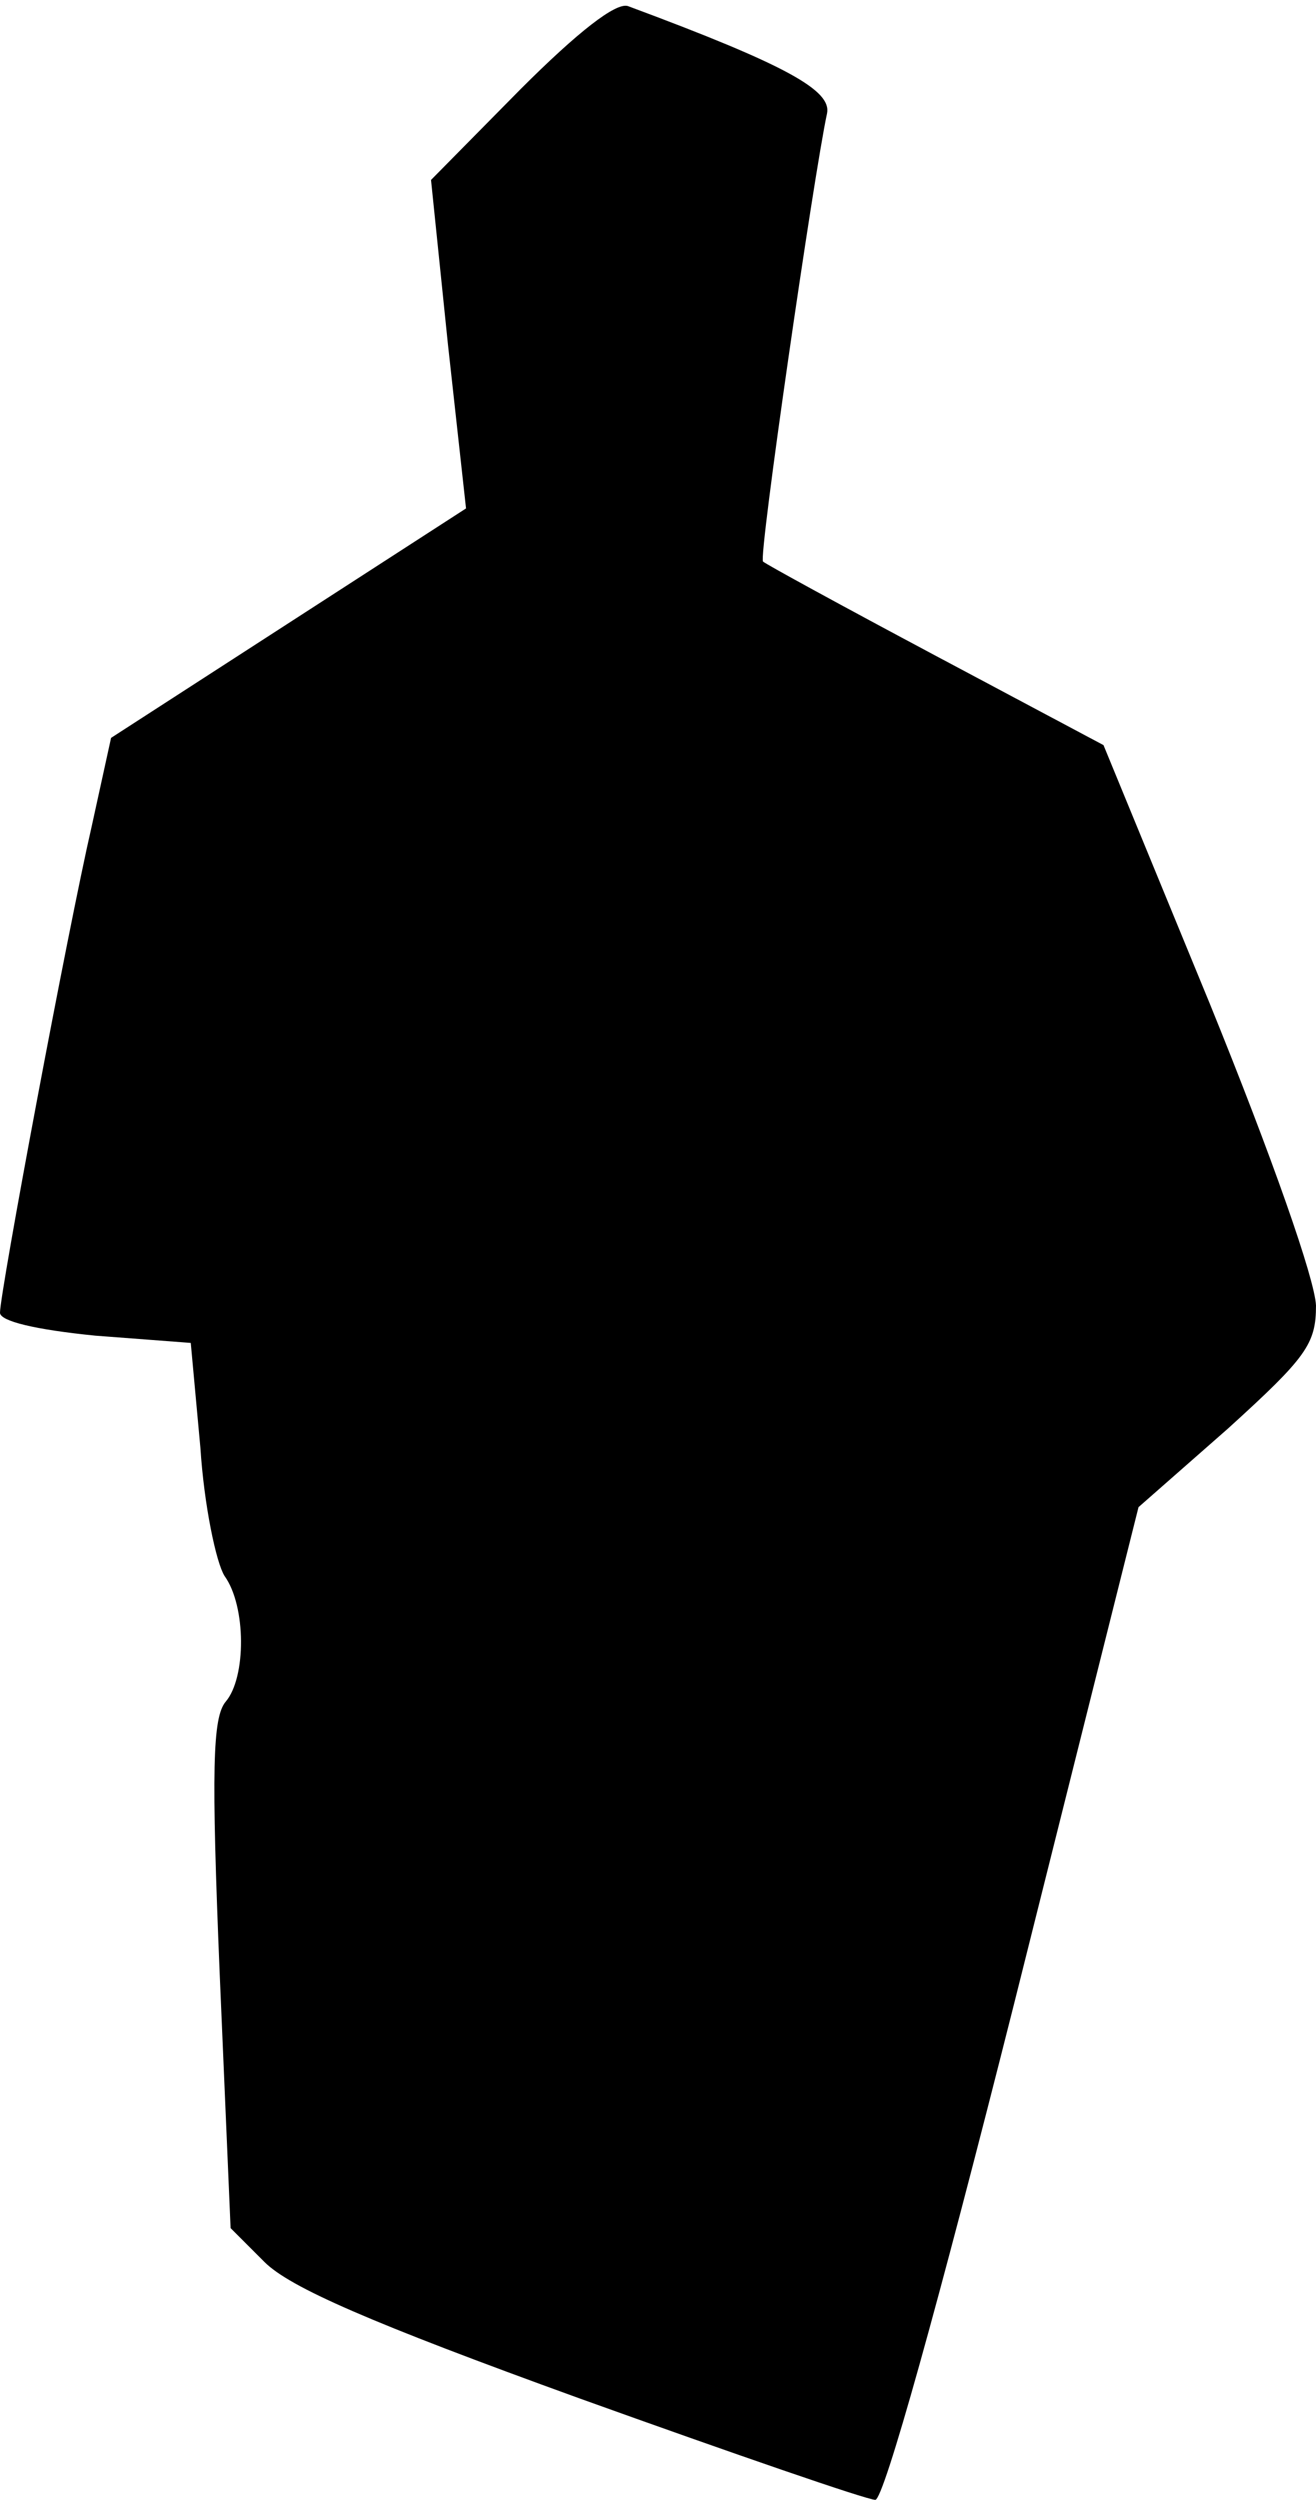 <?xml version="1.0" standalone="no"?>
<!DOCTYPE svg PUBLIC "-//W3C//DTD SVG 20010904//EN"
 "http://www.w3.org/TR/2001/REC-SVG-20010904/DTD/svg10.dtd">
<svg version="1.0" xmlns="http://www.w3.org/2000/svg"
 width="109pt" height="207pt" viewBox="0 0 109 207"
 preserveAspectRatio="xMidYMid meet">
<g transform="translate(0,207) scale(0.1,-0.1)"
fill="#000000" stroke="none">
<path fill="#000000" stroke="none" d="M431 1996 l-74 -75 14 -136 15 -136
-147 -95 -147 -95 -16 -73 c-20 -87 -76 -386 -76 -403 0 -7 29 -14 79 -19 l79
-6 8 -87 c3 -47 13 -95 20 -106 18 -25 18 -84 1 -104 -11 -13 -12 -56 -5 -226
l9 -210 28 -28 c21 -21 87 -50 261 -113 128 -46 238 -84 245 -84 7 0 52 161
115 411 l103 411 74 65 c65 59 73 70 73 102 -1 22 -36 122 -88 250 l-88 214
-139 74 c-77 41 -141 76 -143 78 -4 3 42 320 53 371 4 19 -33 40 -165 89 -10
3 -41 -21 -89 -69z"/>
</g>
</svg>
